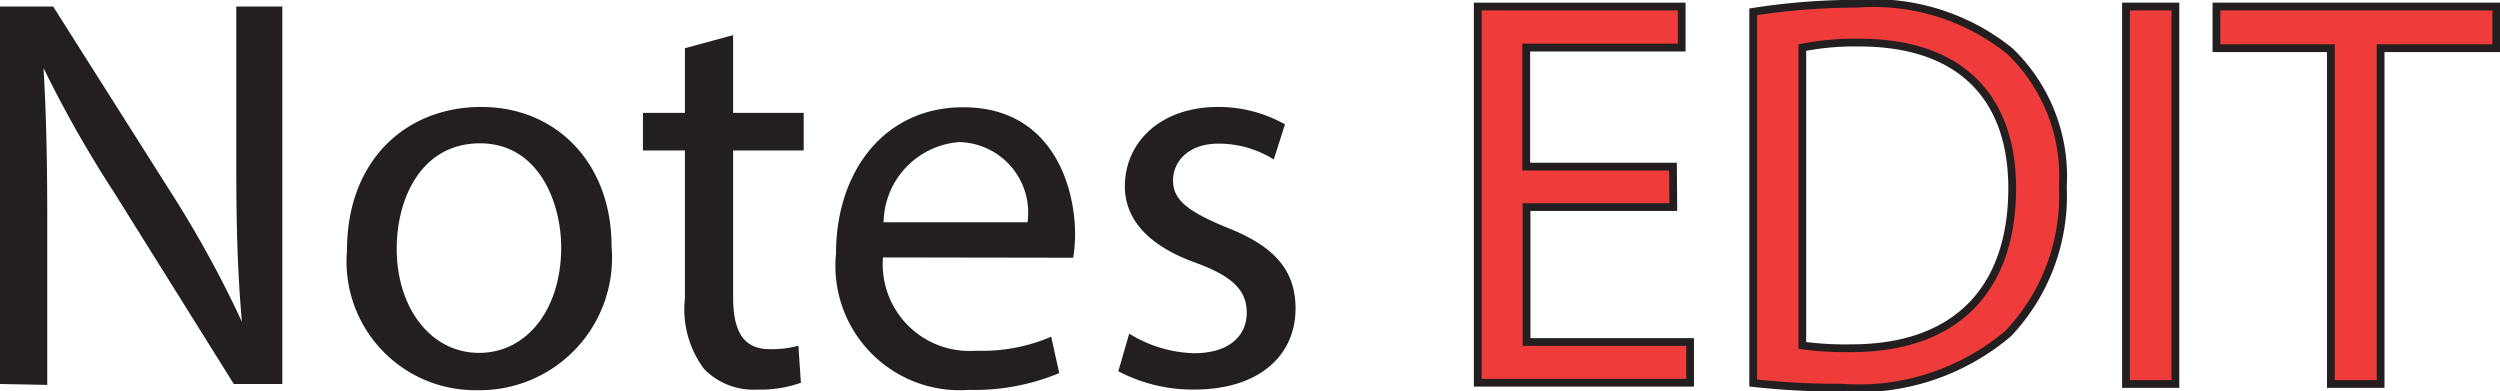 <svg id="Layer_1" data-name="Layer 1" xmlns="http://www.w3.org/2000/svg" viewBox="0 0 80.41 12.58"><defs><style>.cls-1{fill:#231f20;}.cls-2{fill:#ef3b39;stroke:#231f20;stroke-miterlimit:10;stroke-width:0.25px;}</style></defs><title>note-edit-c</title><path class="cls-1" d="M4,17.35V5.21H5.74l3.89,6.14a35.06,35.06,0,0,1,2.18,4l0,0c-.14-1.62-.18-3.1-.18-5V5.21h1.48V17.35H11.55L7.7,11.19a37.87,37.87,0,0,1-2.27-4l0,0c.09,1.53.12,3,.12,5v5.19Z" transform="translate(-4.03 -5)"/><path class="cls-1" d="M23.7,12.92a4.26,4.26,0,0,1-4.34,4.63,4.14,4.14,0,0,1-4.17-4.49c0-2.91,1.9-4.62,4.32-4.62S23.7,10.25,23.7,12.92ZM16.79,13c0,1.91,1.1,3.35,2.65,3.35s2.64-1.42,2.64-3.39c0-1.47-.74-3.35-2.61-3.35S16.79,11.35,16.79,13Z" transform="translate(-4.03 -5)"/><path class="cls-1" d="M27.61,6.13v2.5h2.27V9.84H27.61v4.7c0,1.08.3,1.69,1.18,1.69a3.21,3.21,0,0,0,.92-.11l.08,1.19a3.84,3.84,0,0,1-1.41.22,2.2,2.2,0,0,1-1.71-.67,3.21,3.21,0,0,1-.61-2.27V9.84H24.71V8.63h1.35V6.55Z" transform="translate(-4.03 -5)"/><path class="cls-1" d="M32.43,13.28a2.79,2.79,0,0,0,3,3,5.59,5.59,0,0,0,2.41-.45L38.1,17a7.09,7.09,0,0,1-2.9.54,4,4,0,0,1-4.28-4.39c0-2.63,1.55-4.7,4.09-4.7,2.84,0,3.6,2.5,3.6,4.1a5.31,5.31,0,0,1-.06.74Zm4.65-1.13a2.27,2.27,0,0,0-2.2-2.58,2.63,2.63,0,0,0-2.43,2.58Z" transform="translate(-4.03 -5)"/><path class="cls-1" d="M40.35,15.73a4.13,4.13,0,0,0,2.09.63c1.15,0,1.69-.58,1.69-1.3s-.45-1.17-1.62-1.6c-1.57-.56-2.3-1.42-2.3-2.47,0-1.4,1.13-2.55,3-2.55A4.35,4.35,0,0,1,45.36,9L45,10.13a3.33,3.33,0,0,0-1.78-.51c-.94,0-1.46.55-1.46,1.19s.52,1,1.66,1.48c1.51.58,2.28,1.33,2.28,2.63,0,1.53-1.19,2.61-3.26,2.61A5.12,5.12,0,0,1,40,16.94Z" transform="translate(-4.03 -5)"/><path class="cls-2" d="M57.85,11.66H53.13V16h5.26v1.31H51.56V5.21h6.56V6.53h-5v3.83h4.72Z" transform="translate(-4.03 -5)"/><path class="cls-2" d="M60.42,5.38a21.55,21.55,0,0,1,3.33-.26,7,7,0,0,1,4.92,1.52A5.58,5.58,0,0,1,70.38,11a6.45,6.45,0,0,1-1.75,4.72,7.45,7.45,0,0,1-5.37,1.75,25.1,25.1,0,0,1-2.84-.15ZM62,16.11a10,10,0,0,0,1.58.09c3.35,0,5.17-1.88,5.17-5.15,0-2.87-1.61-4.68-4.92-4.68A8.83,8.83,0,0,0,62,6.53Z" transform="translate(-4.03 -5)"/><path class="cls-2" d="M74,5.21V17.35H72.41V5.21Z" transform="translate(-4.03 -5)"/><path class="cls-2" d="M79,6.55H75.32V5.21h9V6.55H80.6v10.8H79Z" transform="translate(-4.03 -5)"/></svg>